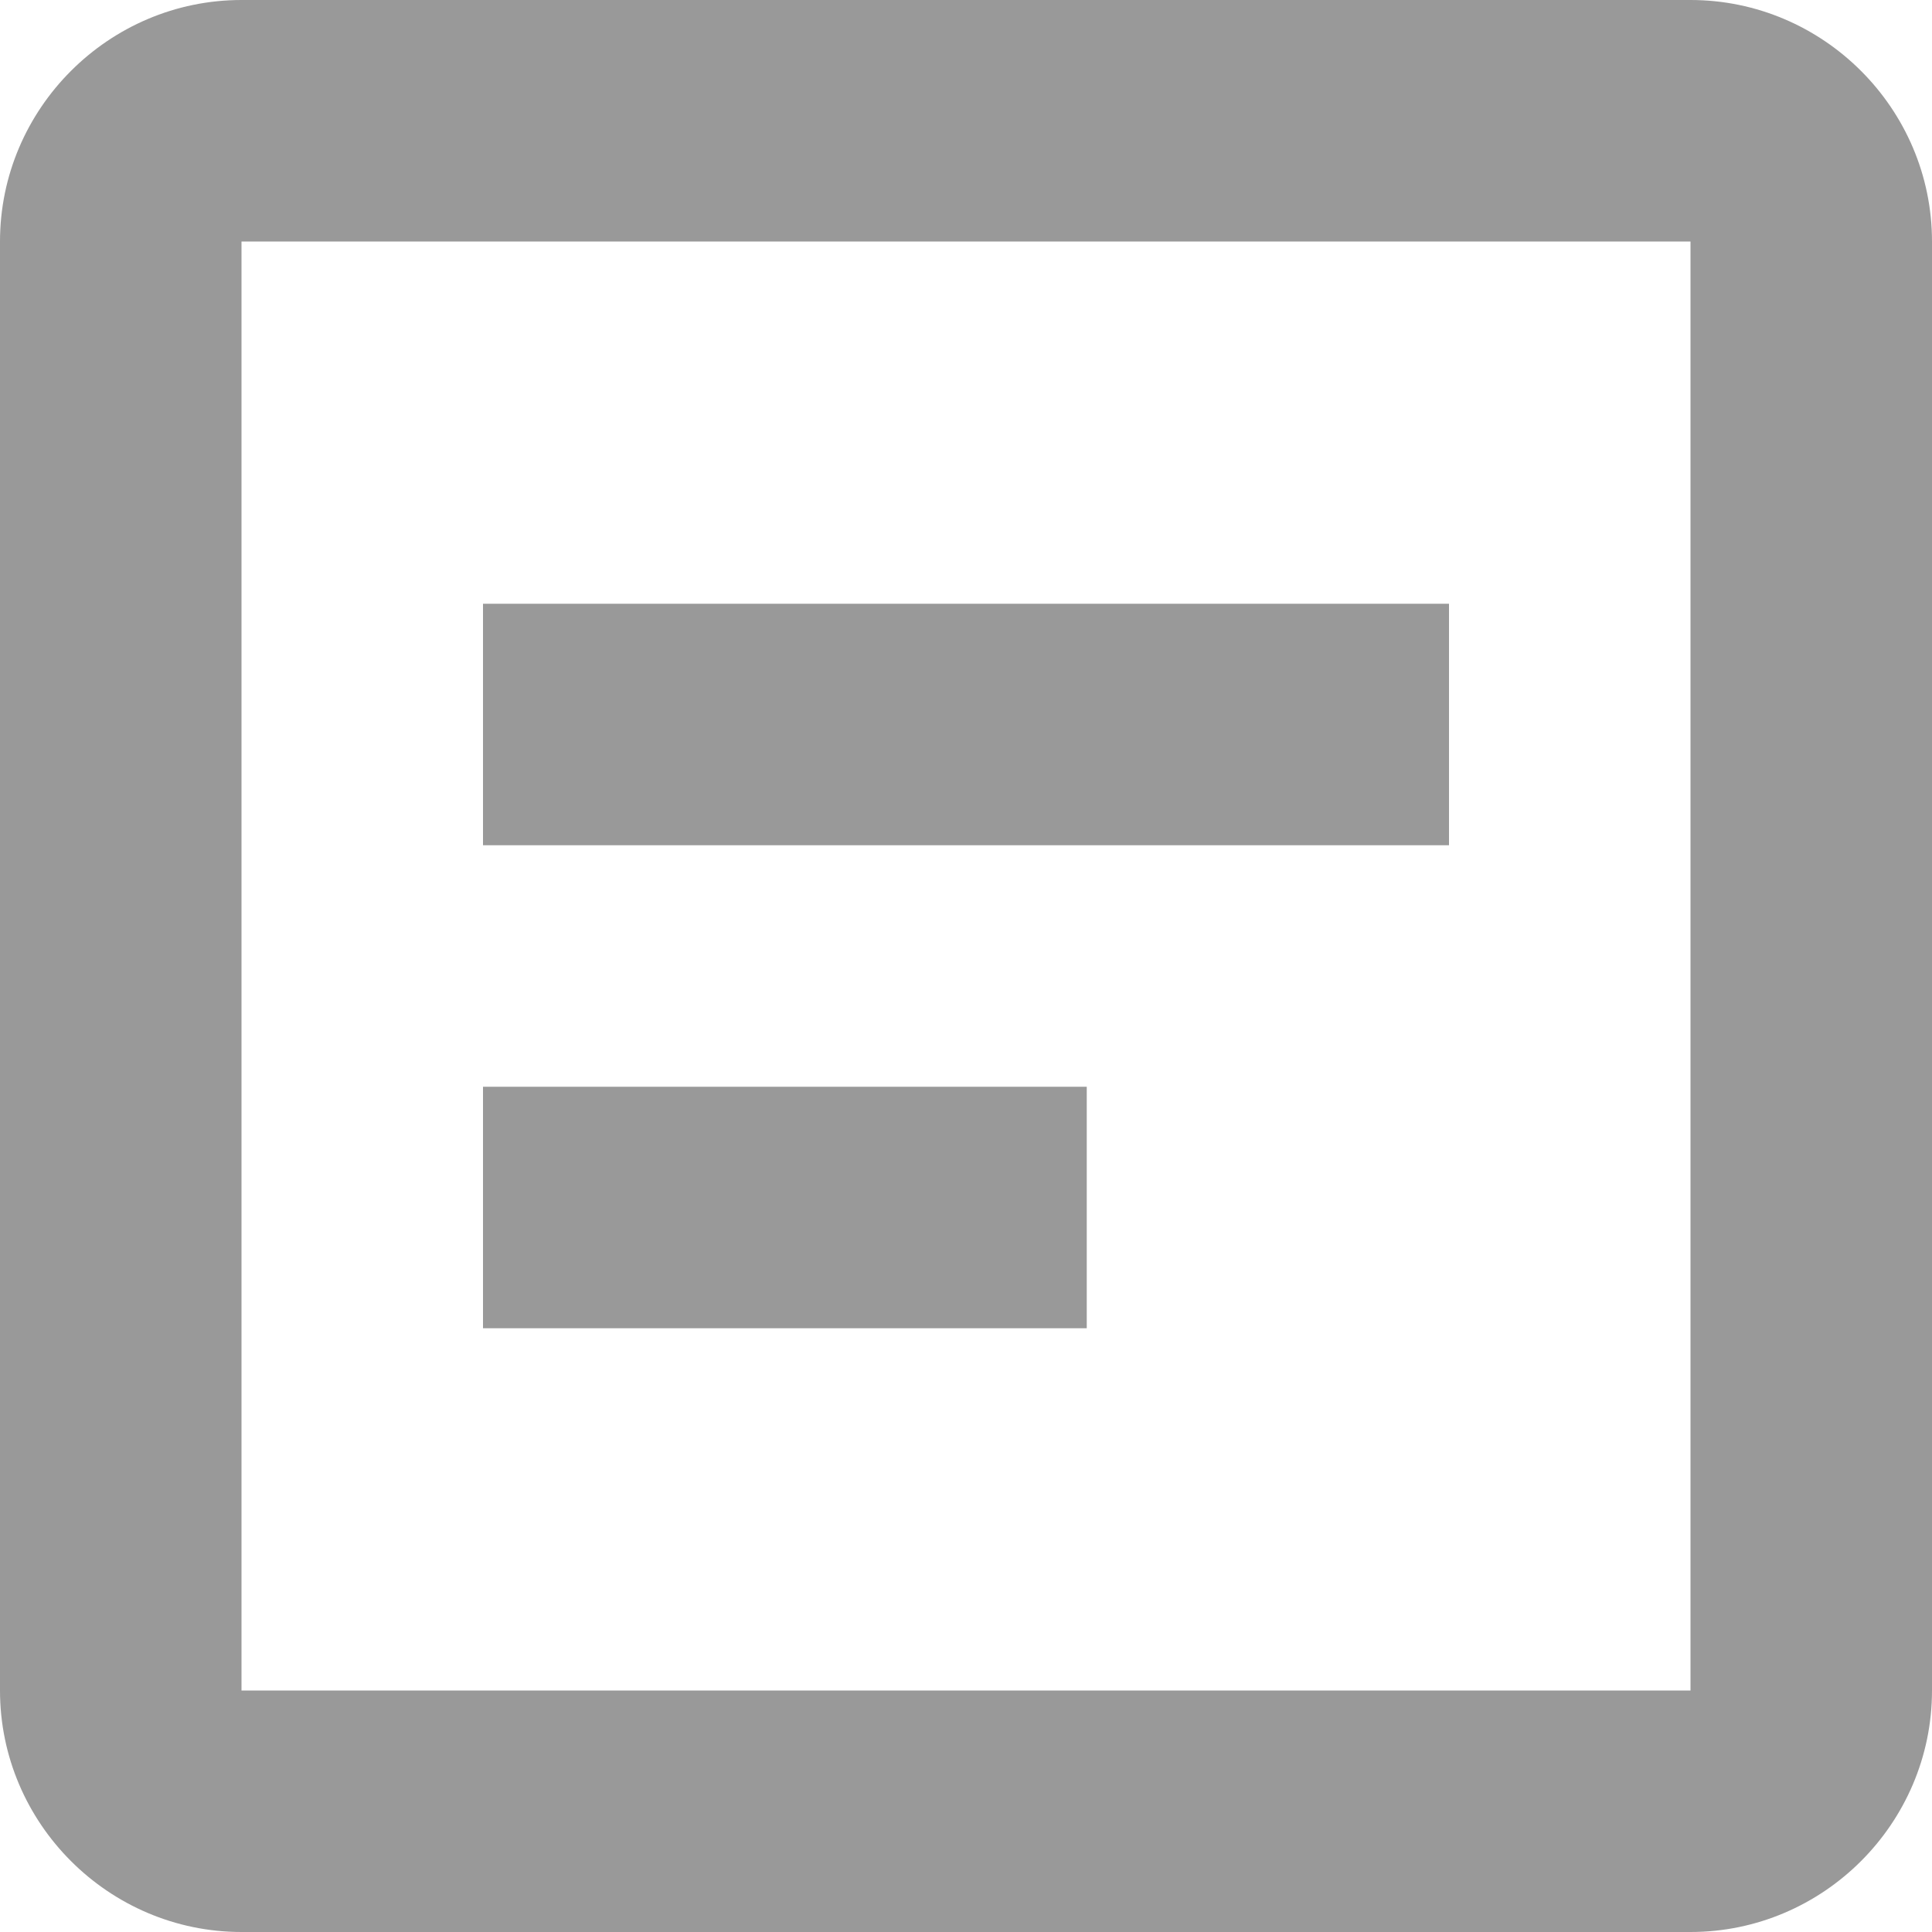 <?xml version="1.0" encoding="UTF-8"?>
<svg width="16px" height="16px" viewBox="0 0 16 16" version="1.1" xmlns="http://www.w3.org/2000/svg" xmlns:xlink="http://www.w3.org/1999/xlink">
    <!-- Generator: Sketch 48.2 (47327) - http://www.bohemiancoding.com/sketch -->
    <title>service-history</title>
    <desc>Created with Sketch.</desc>
    <defs></defs>
    <g id="营销-服务赠送-已关闭" stroke="none" stroke-width="1" fill="none" fill-rule="evenodd" transform="translate(-1288, -101)">
        <g id="service-history" transform="translate(1288, 101)" fill="#999999" fill-rule="nonzero">
            <path d="M14,16 L2,16 C0.9,16 0,15.1 0,14 L0,2 C0,0.9 0.9,0 2,0 L14,0 C15.1,0 16,0.9 16,2 L16,14 C16,15.1 15.1,16 14,16 Z M2,2 L2,14 L14,14 L14,2 L2,2 Z" id="Shape"></path>
            <rect id="Rectangle-path" x="4" y="5" width="8" height="2"></rect>
            <rect id="Rectangle-path" x="4" y="9" width="5" height="2"></rect>
        </g>
    </g>
</svg>